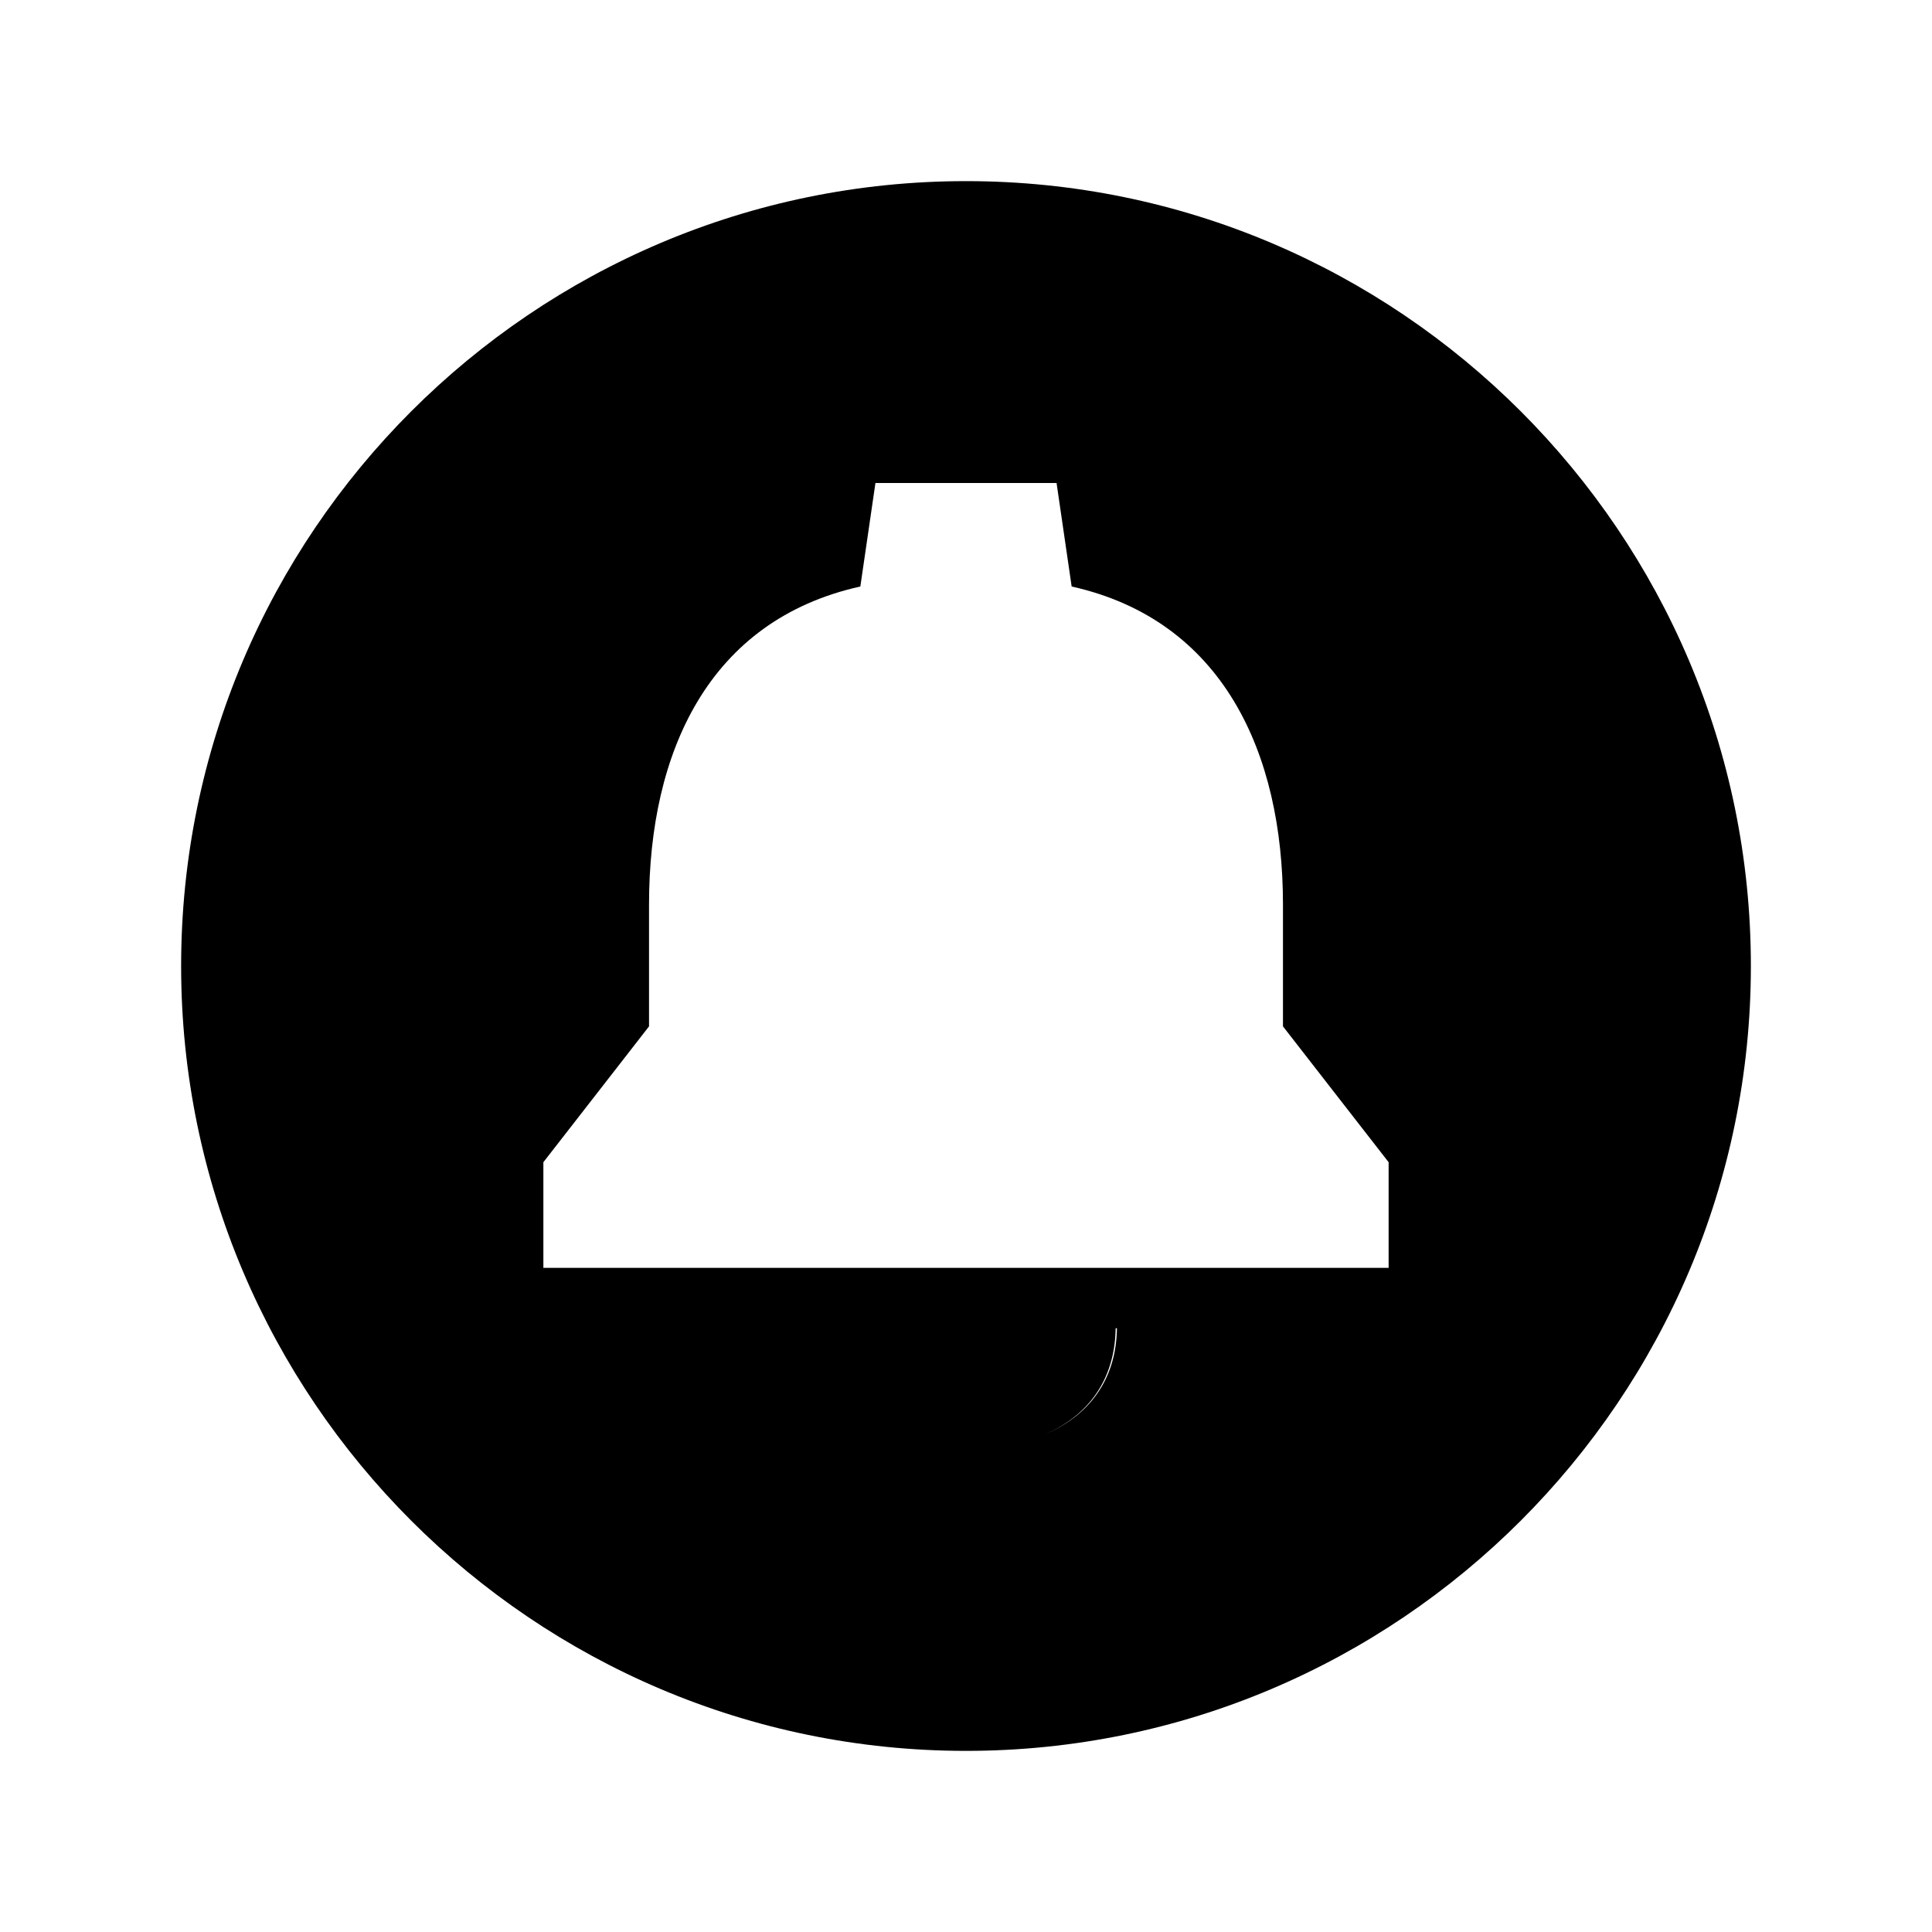 <svg xmlns="http://www.w3.org/2000/svg" width="512" height="512" viewBox="0 0 512 512"><path d="M256 48C141.31 48 48 141.31 48 256s93.31 208 208 208 208-93.31 208-208S370.69 48 256 48zm-24 80h48l4 27.43c40 8.92 56 44 56 84.27V272l28 36v28H144v-28l28-36v-32.3c0-40.41 15.82-75.35 56-84.27zm63.66 224h.34c-.197 14.048-7.814 23.424-19.324 28.22 11.37-4.806 18.787-14.202 18.984-28.22zm-76.594 14.123.05.1zm1.659 2.893.056.088zm1.945 2.59zm2.273 2.376.135.123zm2.563 2.122.135.1zm2.822 1.863.135.078zm3.074 1.61.127.058zm43.24.657zm-39.939.702.063.023zm35.8.783c-.378.114-.753.23-1.138.336.385-.106.761-.221 1.139-.336zm-8.35 1.773-.087.012z"/></svg>